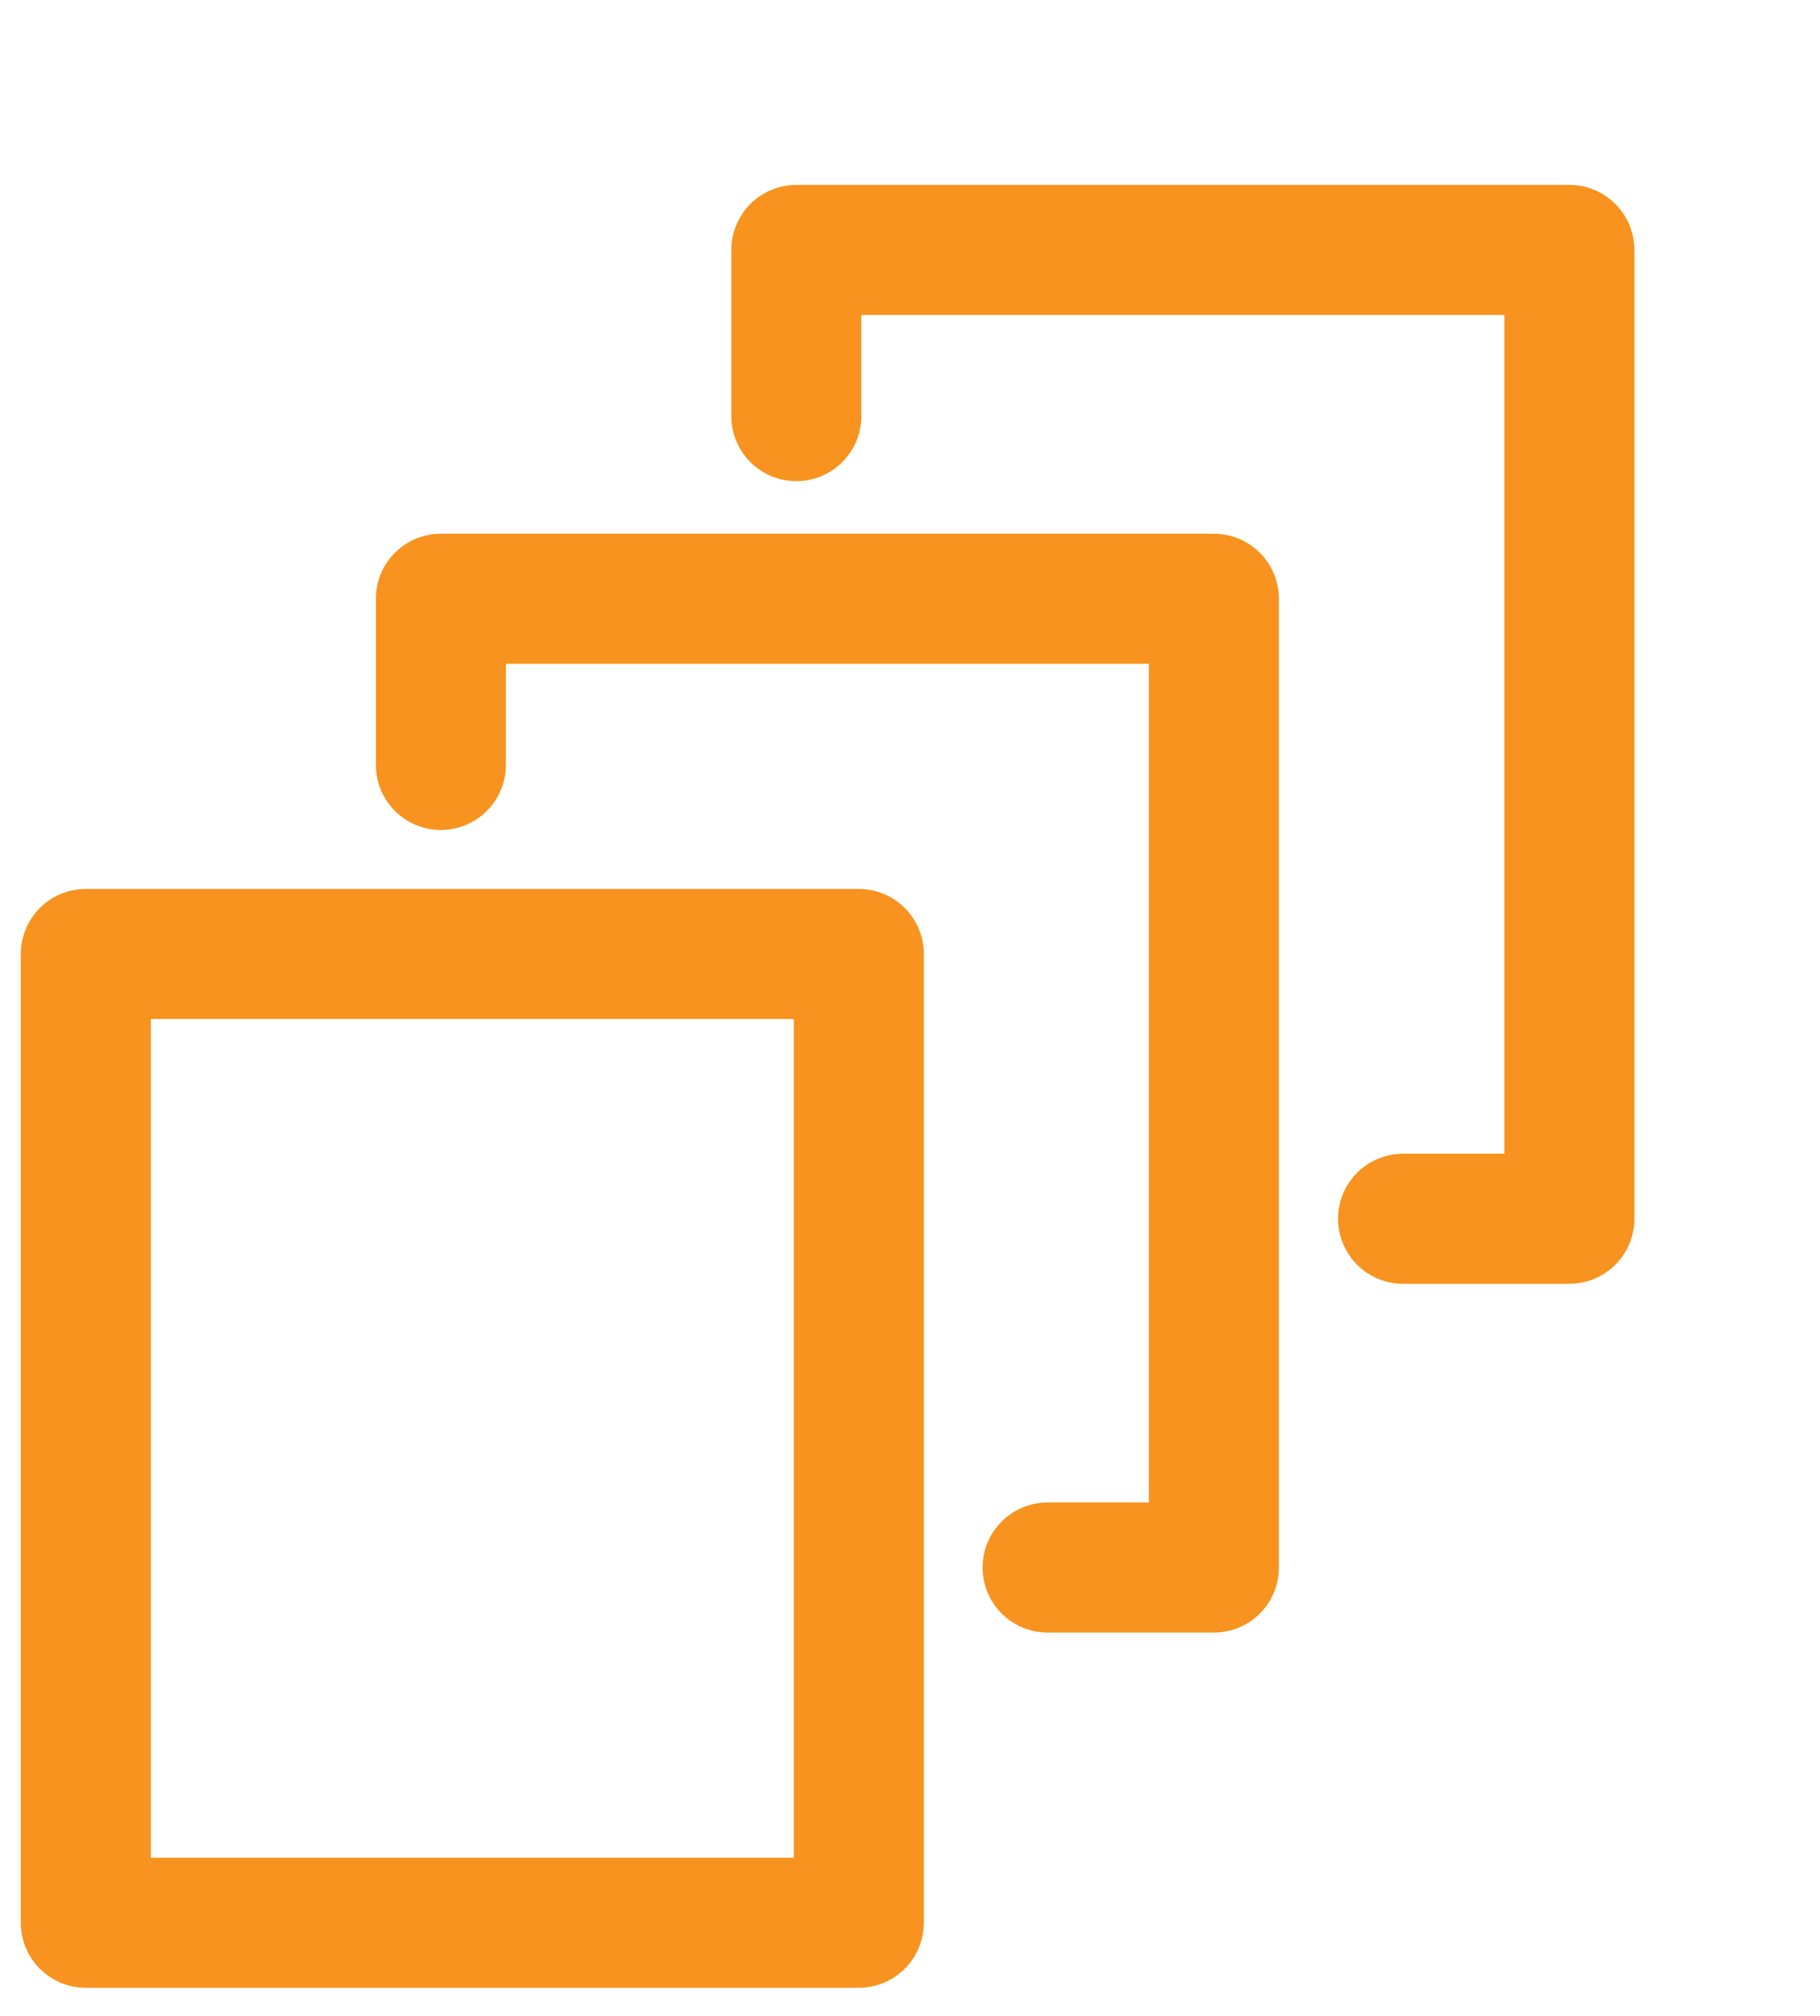 <?xml version="1.0" encoding="utf-8"?>
<!-- Generator: Adobe Illustrator 18.1.1, SVG Export Plug-In . SVG Version: 6.00 Build 0)  -->
<svg version="1.1" id="Layer_1" xmlns="http://www.w3.org/2000/svg" xmlns:xlink="http://www.w3.org/1999/xlink" x="0px" y="0px"
	 width="70px" height="77.5px" viewBox="0 0 70 77.5" enable-background="new 0 0 70 77.5" xml:space="preserve">
<polyline fill="none" stroke="#F7931E" stroke-width="5" stroke-linecap="round" stroke-linejoin="round" stroke-miterlimit="10" points="
	40.292,60.263 46.688,60.263 46.688,23.019 16.956,23.019 16.956,29.407 "/>
<polyline fill="none" stroke="#F7931E" stroke-width="5" stroke-linecap="round" stroke-linejoin="round" stroke-miterlimit="10" points="
	3.3,73.919 33.031,73.919 33.031,36.675 3.3,36.675 3.3,73.919 "/>
<g>
	
		<polyline fill="none" stroke="#F7931E" stroke-width="5" stroke-linecap="round" stroke-linejoin="round" stroke-miterlimit="10" points="
		53.964,46.854 60.36,46.854 60.36,9.609 30.628,9.609 30.628,15.998 	"/>
</g>
</svg>
